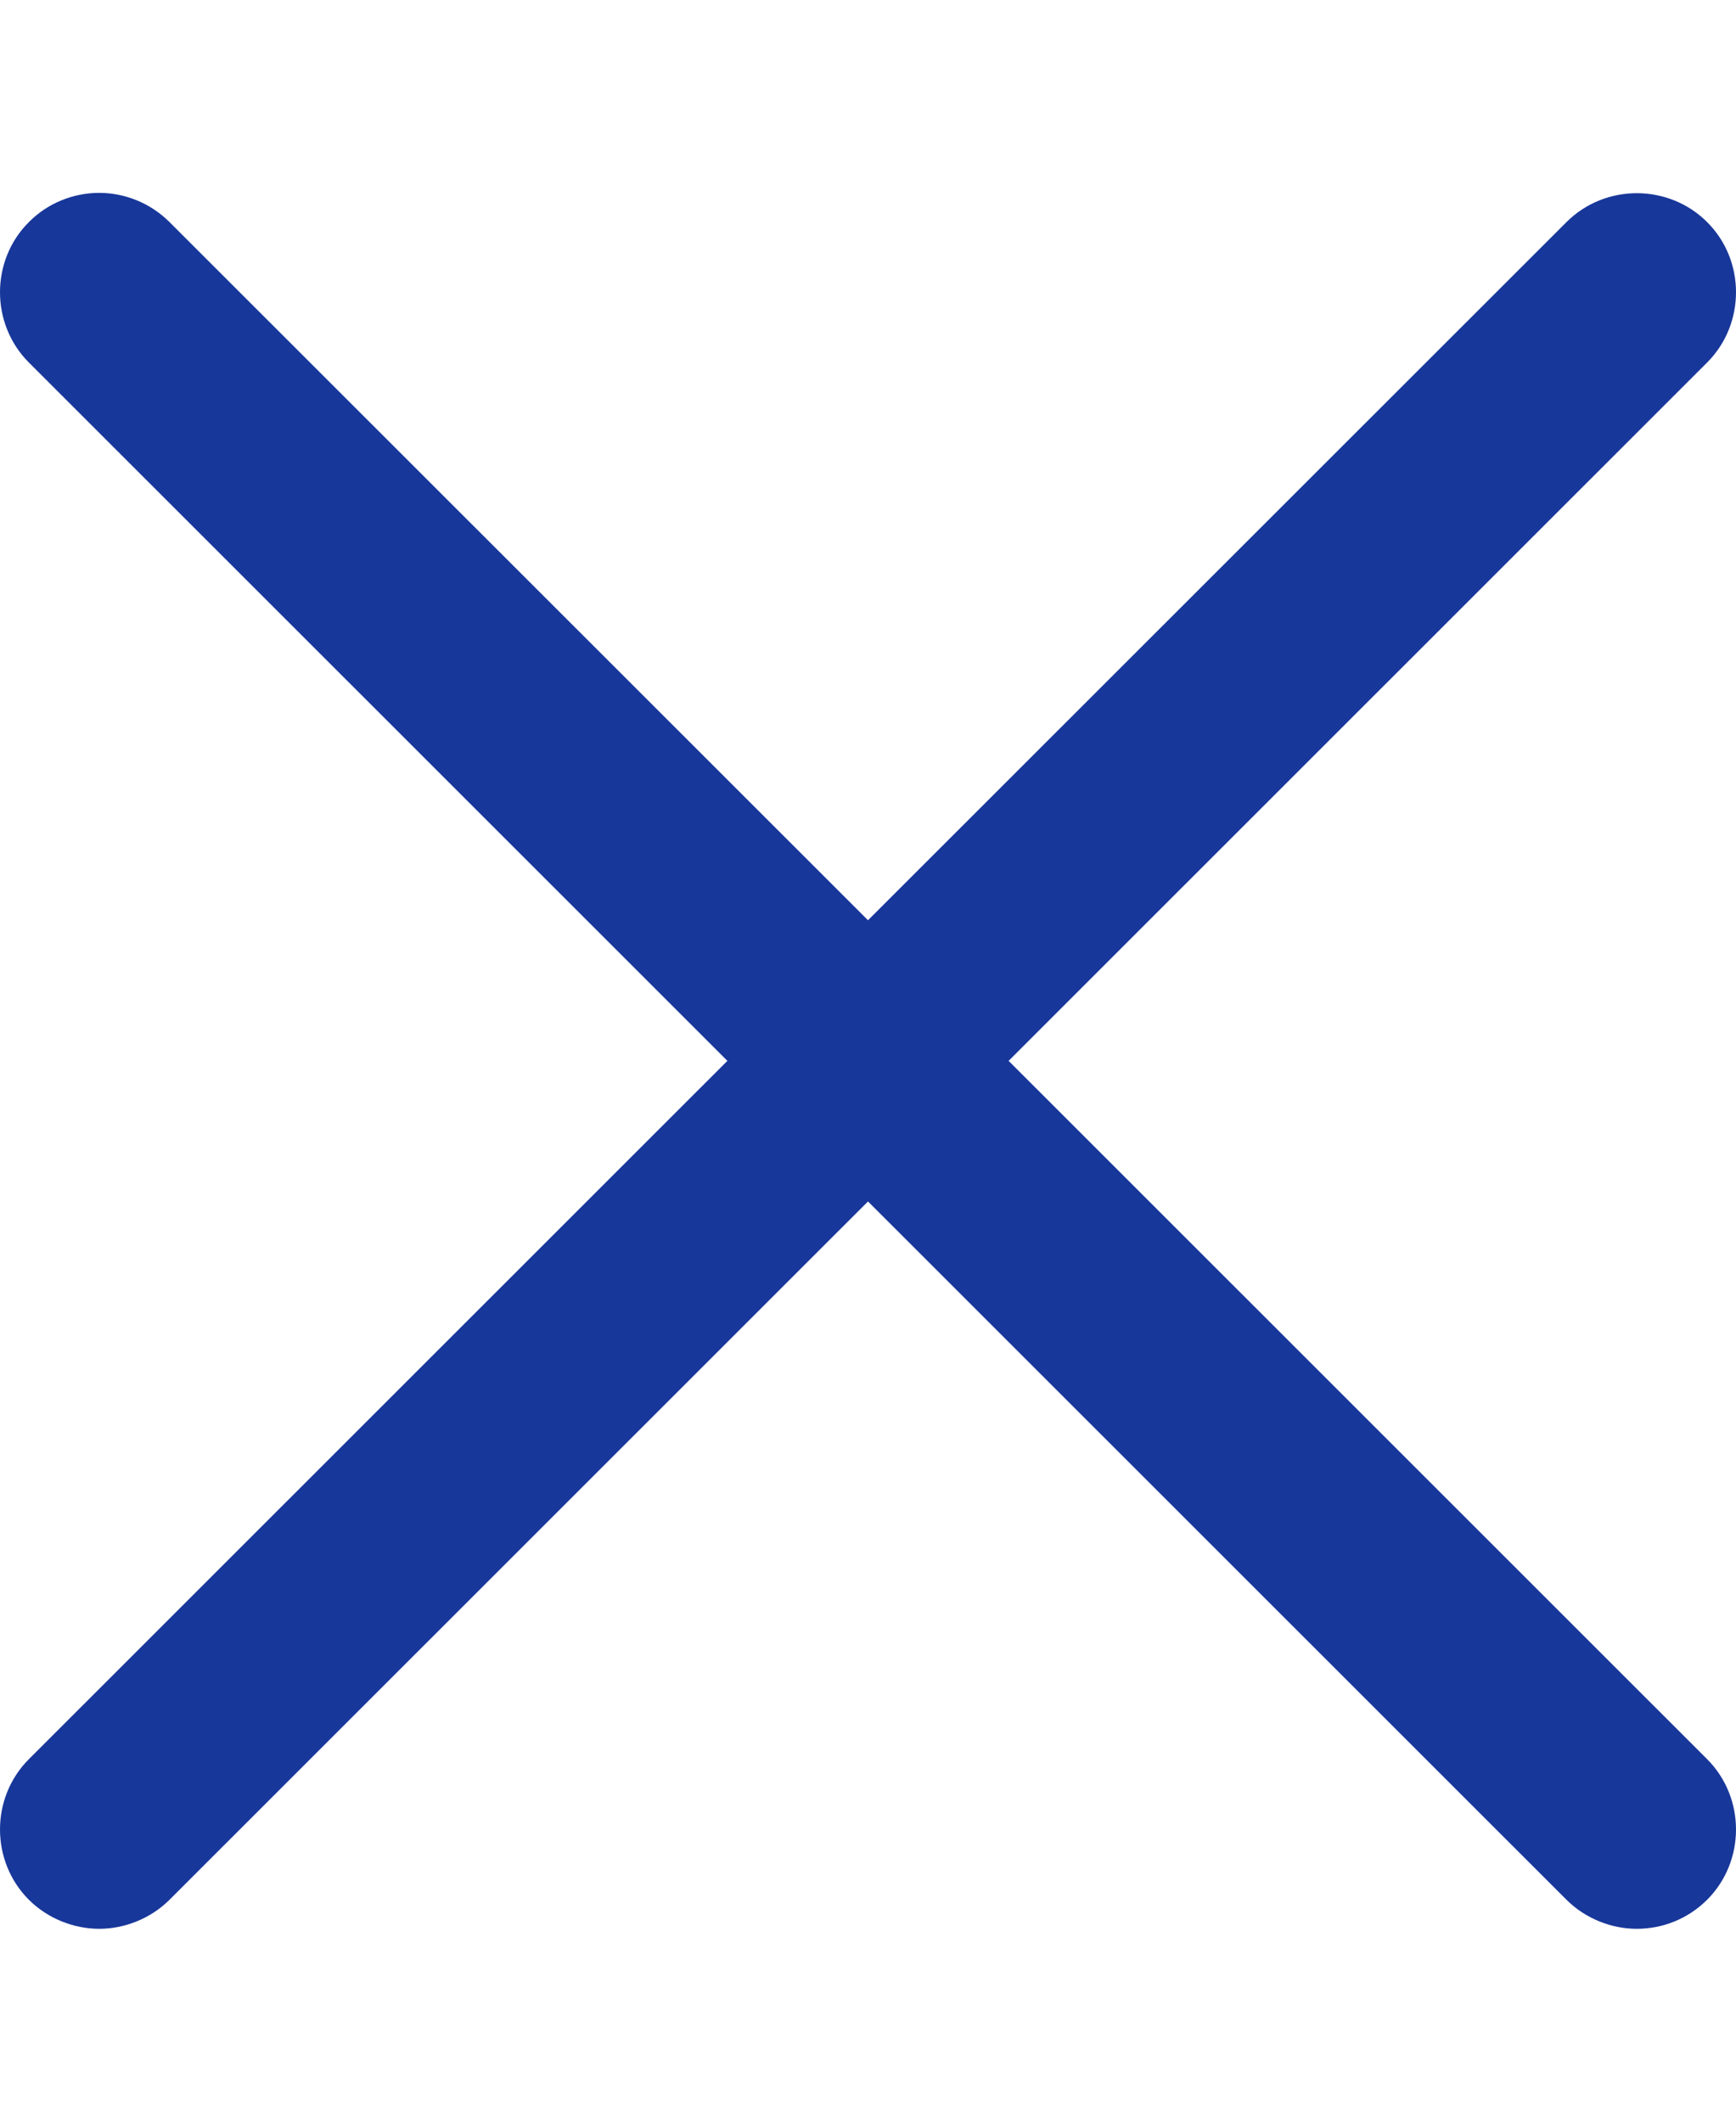 <svg width="9" height="11" viewBox="0 0 11 11" fill="none" xmlns="http://www.w3.org/2000/svg">
<path d="M0.629 0C0.468 0 0.305 0.062 0.183 0.185C-0.061 0.428 -0.061 0.831 0.183 1.075L4.609 5.5L0.183 9.925C-0.061 10.169 -0.061 10.572 0.183 10.816C0.301 10.934 0.466 11 0.629 11C0.791 11 0.956 10.934 1.074 10.816L5.5 6.391L9.926 10.816C10.044 10.934 10.209 11 10.371 11C10.531 11 10.691 10.941 10.817 10.816C11.061 10.572 11.061 10.169 10.817 9.925L6.391 5.5L10.817 1.075C11.061 0.831 11.061 0.428 10.817 0.185C10.573 -0.059 10.17 -0.059 9.926 0.185L5.5 4.609L1.074 0.185C0.952 0.063 0.789 0 0.629 0H0.629Z" fill="#18379A"/>
</svg>

